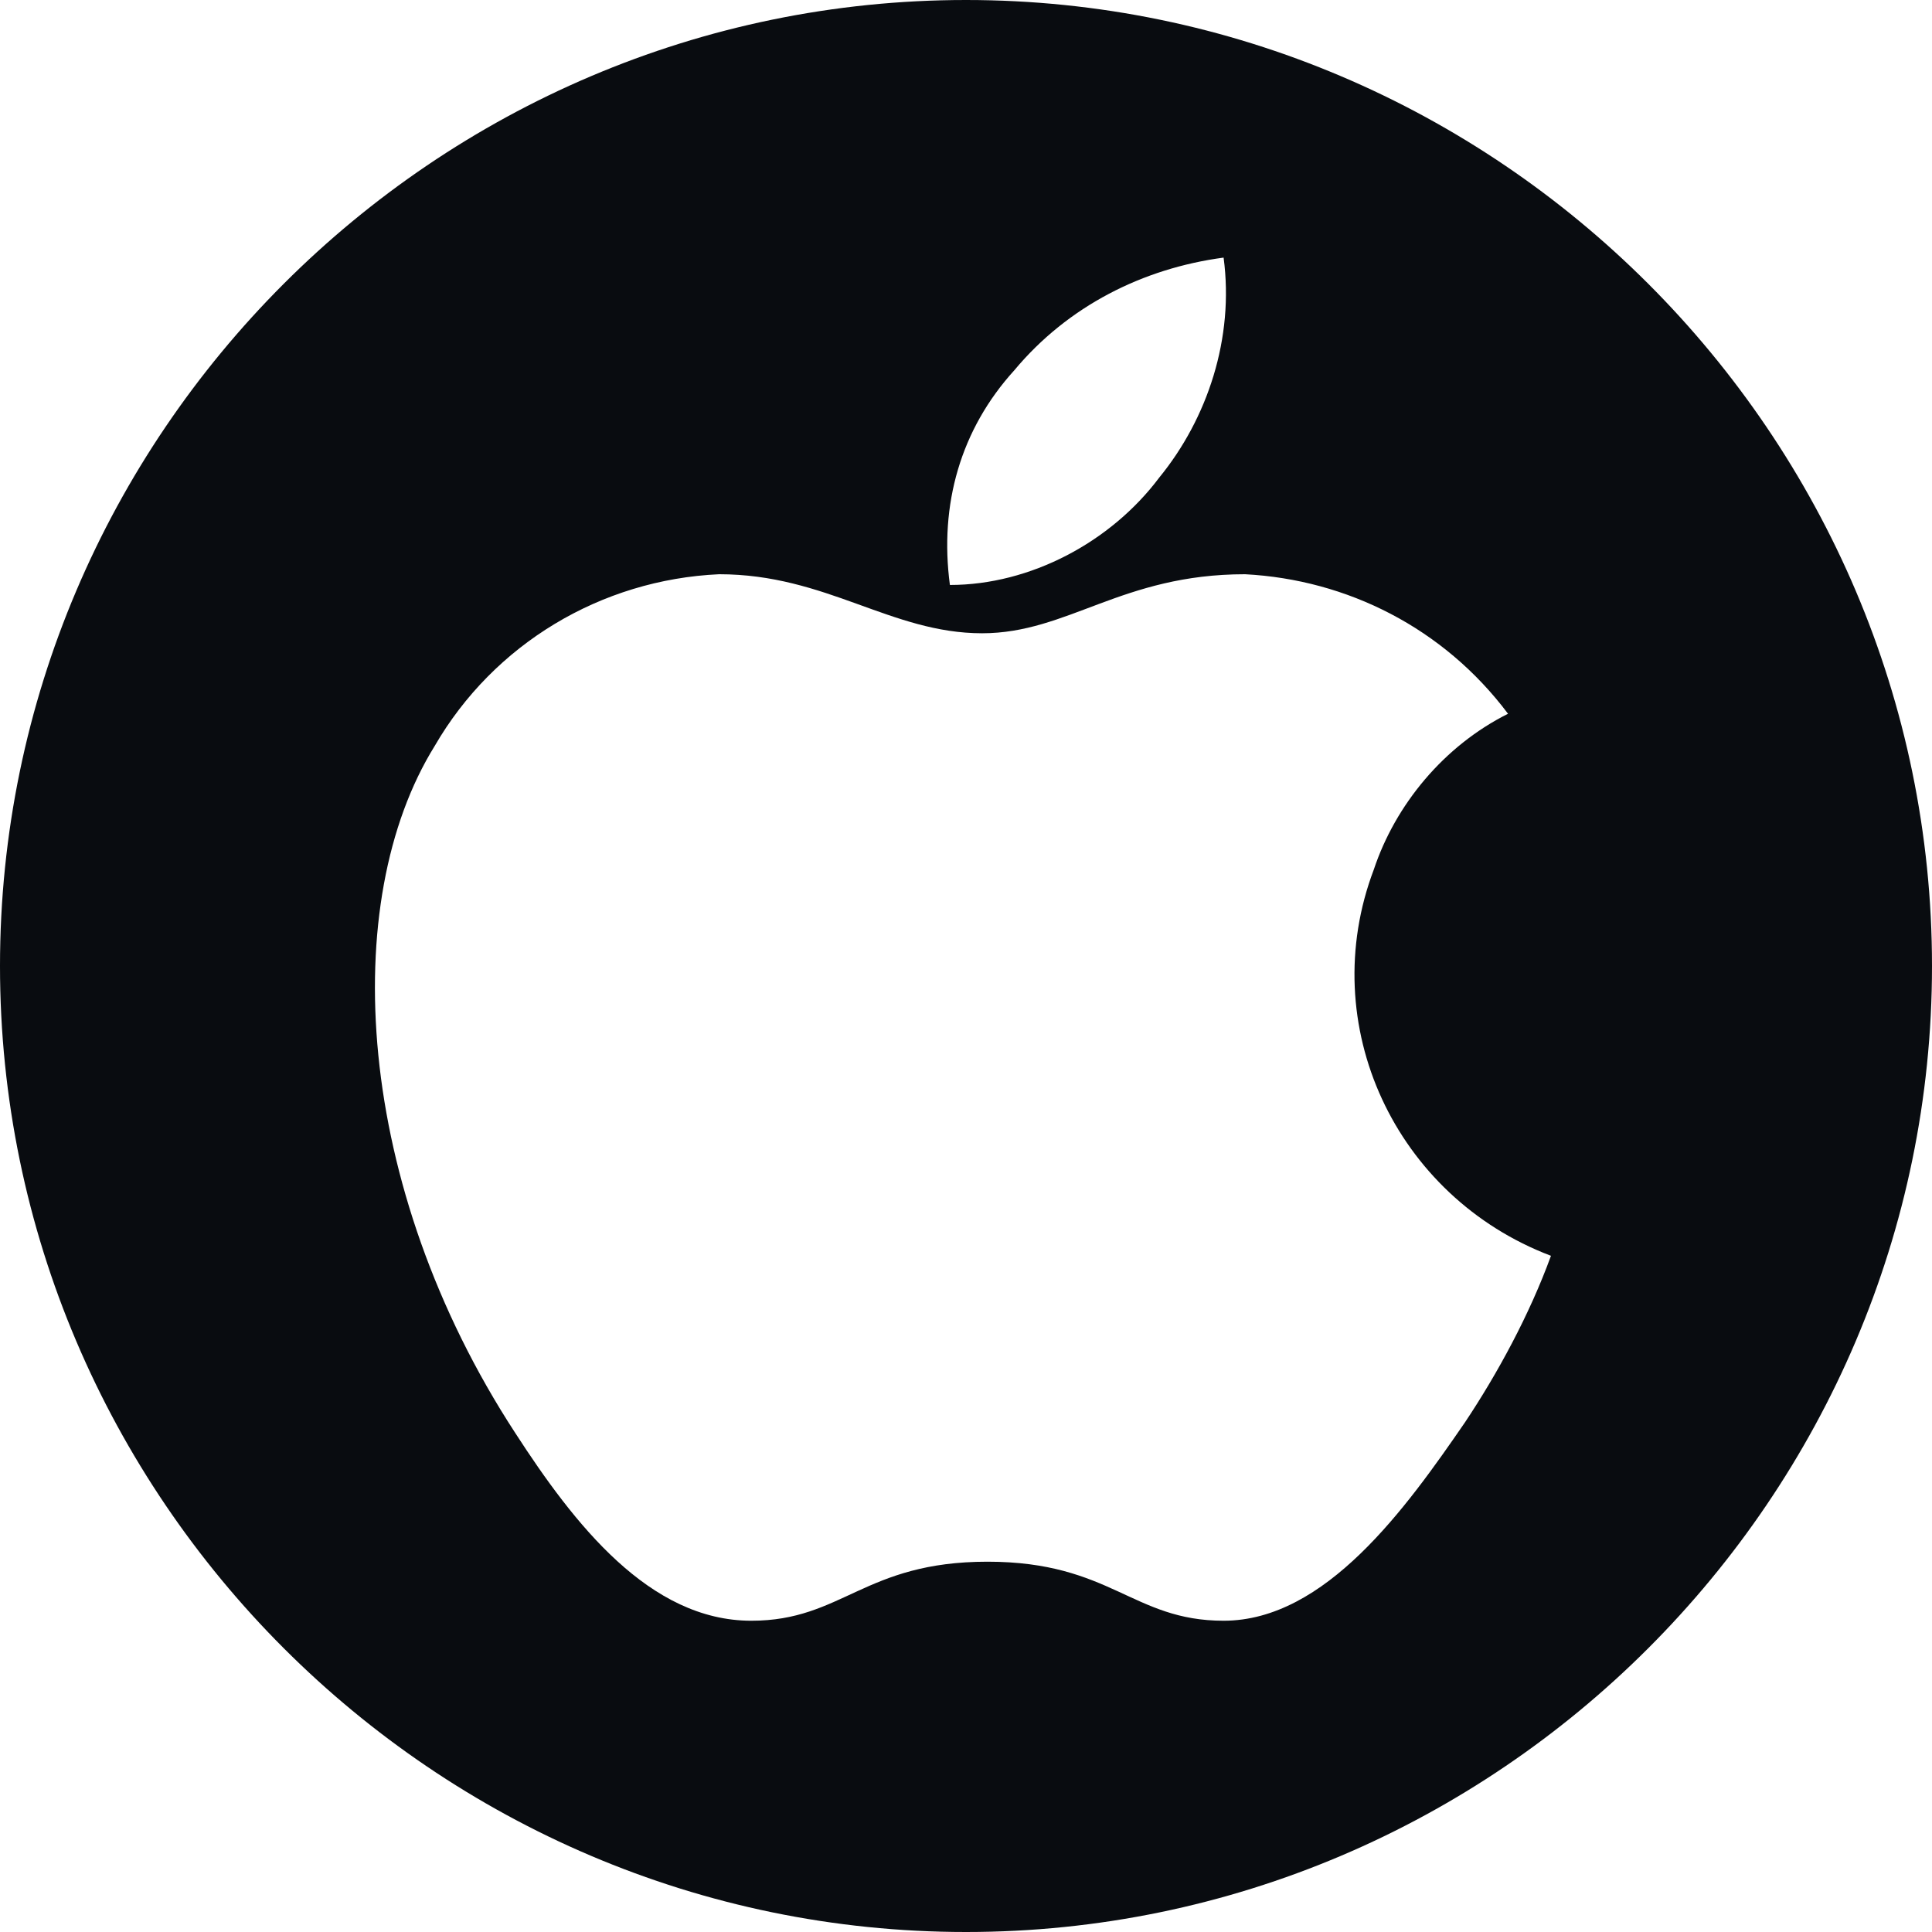 <?xml version="1.0" encoding="utf-8"?>
<!-- Generator: Adobe Illustrator 19.0.0, SVG Export Plug-In . SVG Version: 6.00 Build 0)  -->
<svg version="1.1" id="Слой_1" xmlns="http://www.w3.org/2000/svg" xmlns:xlink="http://www.w3.org/1999/xlink" x="0px" y="0px"
	 viewBox="0 0 36 36" style="enable-background:new 0 0 36 36;" xml:space="preserve">
<style type="text/css">
	.st0{fill:#090C10;}
</style>
<path class="st0" d="M18,0C8.1,0,0,8.1,0,18s8.1,18,18,18s18-8.1,18-18S27.9,0,18,0z M18.9,6.9c1-1.2,2.4-1.9,3.9-2.1
	c0.2,1.5-0.3,3-1.2,4.1c-0.9,1.2-2.4,2-3.9,2C17.5,9.4,17.9,8,18.9,6.9z M27.3,26.5c-1.1,1.6-2.6,3.7-4.5,3.7
	c-1.7,0-2.1-1.1-4.4-1.1s-2.7,1.1-4.4,1.1c-1.9,0-3.3-1.8-4.4-3.5c-3-4.6-3.3-9.9-1.5-12.8c1.1-1.9,3.1-3.1,5.3-3.2
	c2,0,3.2,1.1,4.9,1.1c1.6,0,2.6-1.1,4.9-1.1c1.9,0.1,3.7,1,4.9,2.6l0,0c-1.2,0.6-2.1,1.7-2.5,2.9c-1.1,2.9,0.4,6.1,3.3,7.2
	C28.5,24.5,27.9,25.6,27.3,26.5z"/>
</svg>
